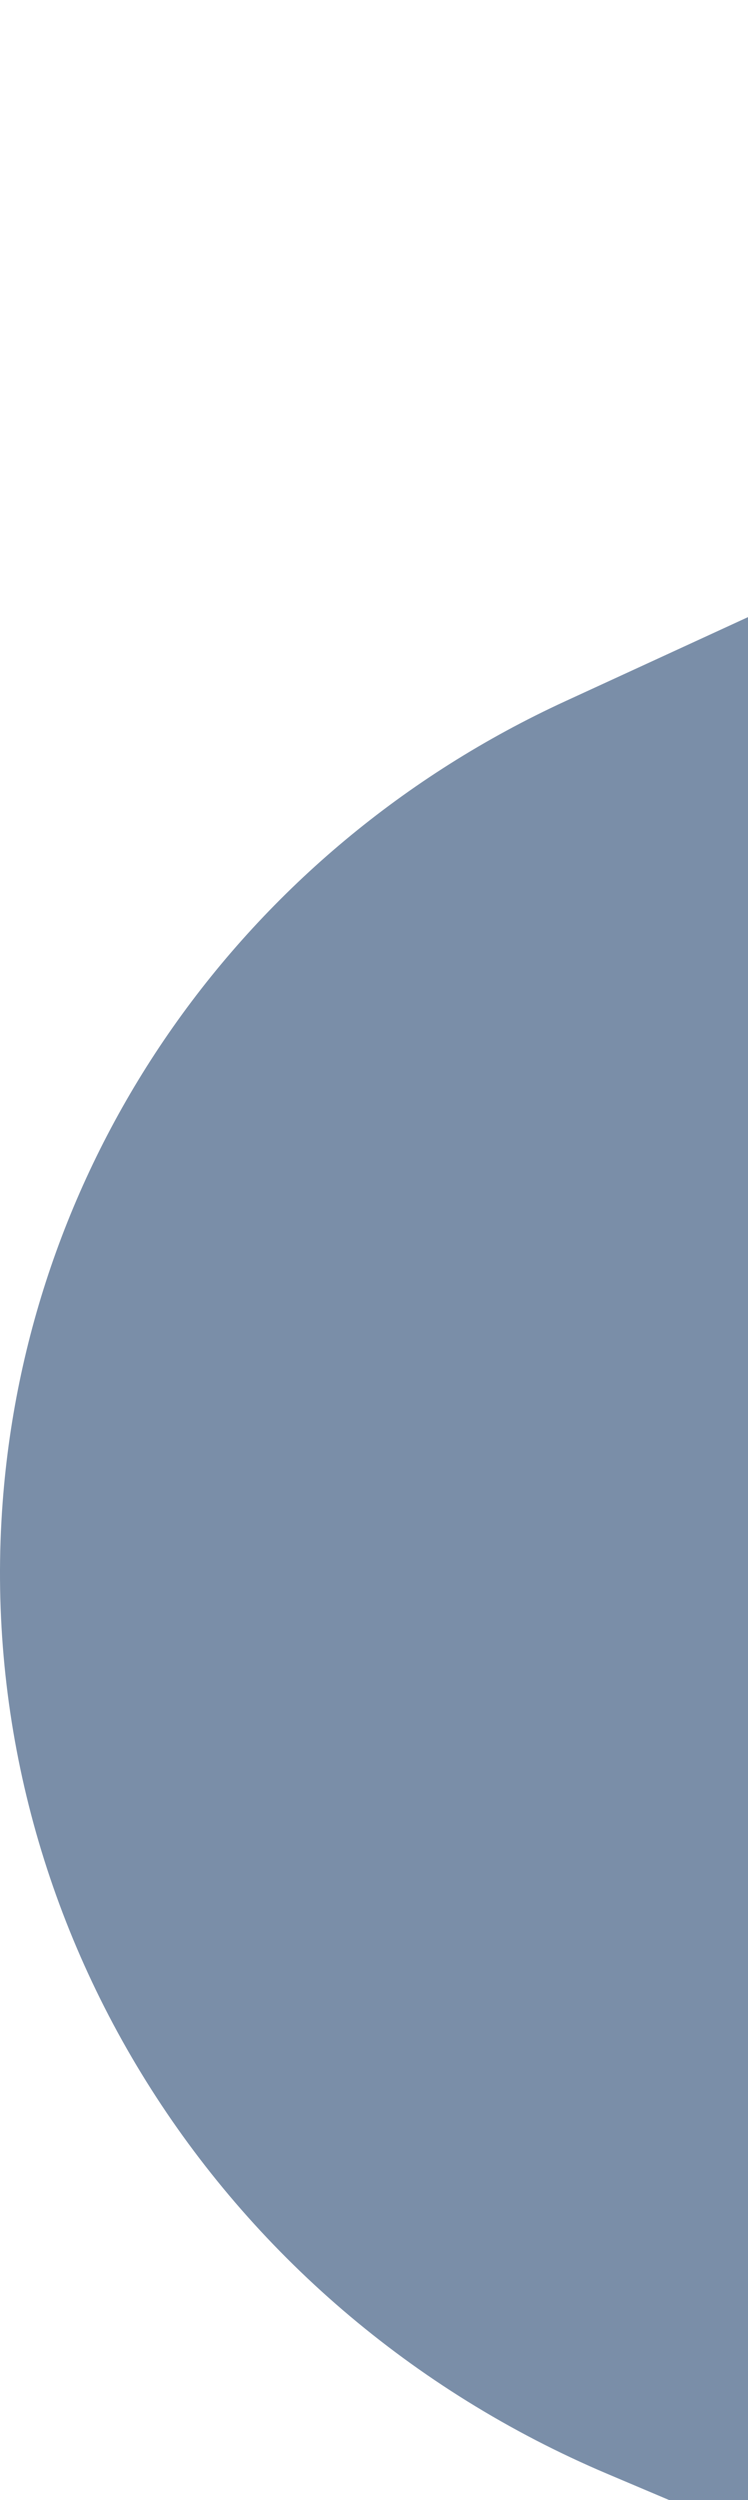 <svg width="210" height="701" viewBox="0 0 210 701" fill="none" xmlns="http://www.w3.org/2000/svg">
<path opacity="0.58" d="M326.538 731.164L659.481 721.235C790.944 717.314 905.724 635.237 948.547 514.522C1000.29 368.669 965.856 206.227 858.759 90.918C775.285 1.047 641.612 -25.371 529.978 25.947L158.741 196.599C68.311 238.17 8.051 323.838 0.747 421.209C-7.973 537.498 60.272 646.996 170.562 693.673L205.596 708.499C243.776 724.662 285.083 732.4 326.538 731.164Z" fill="#1A3D69"/>
</svg>

